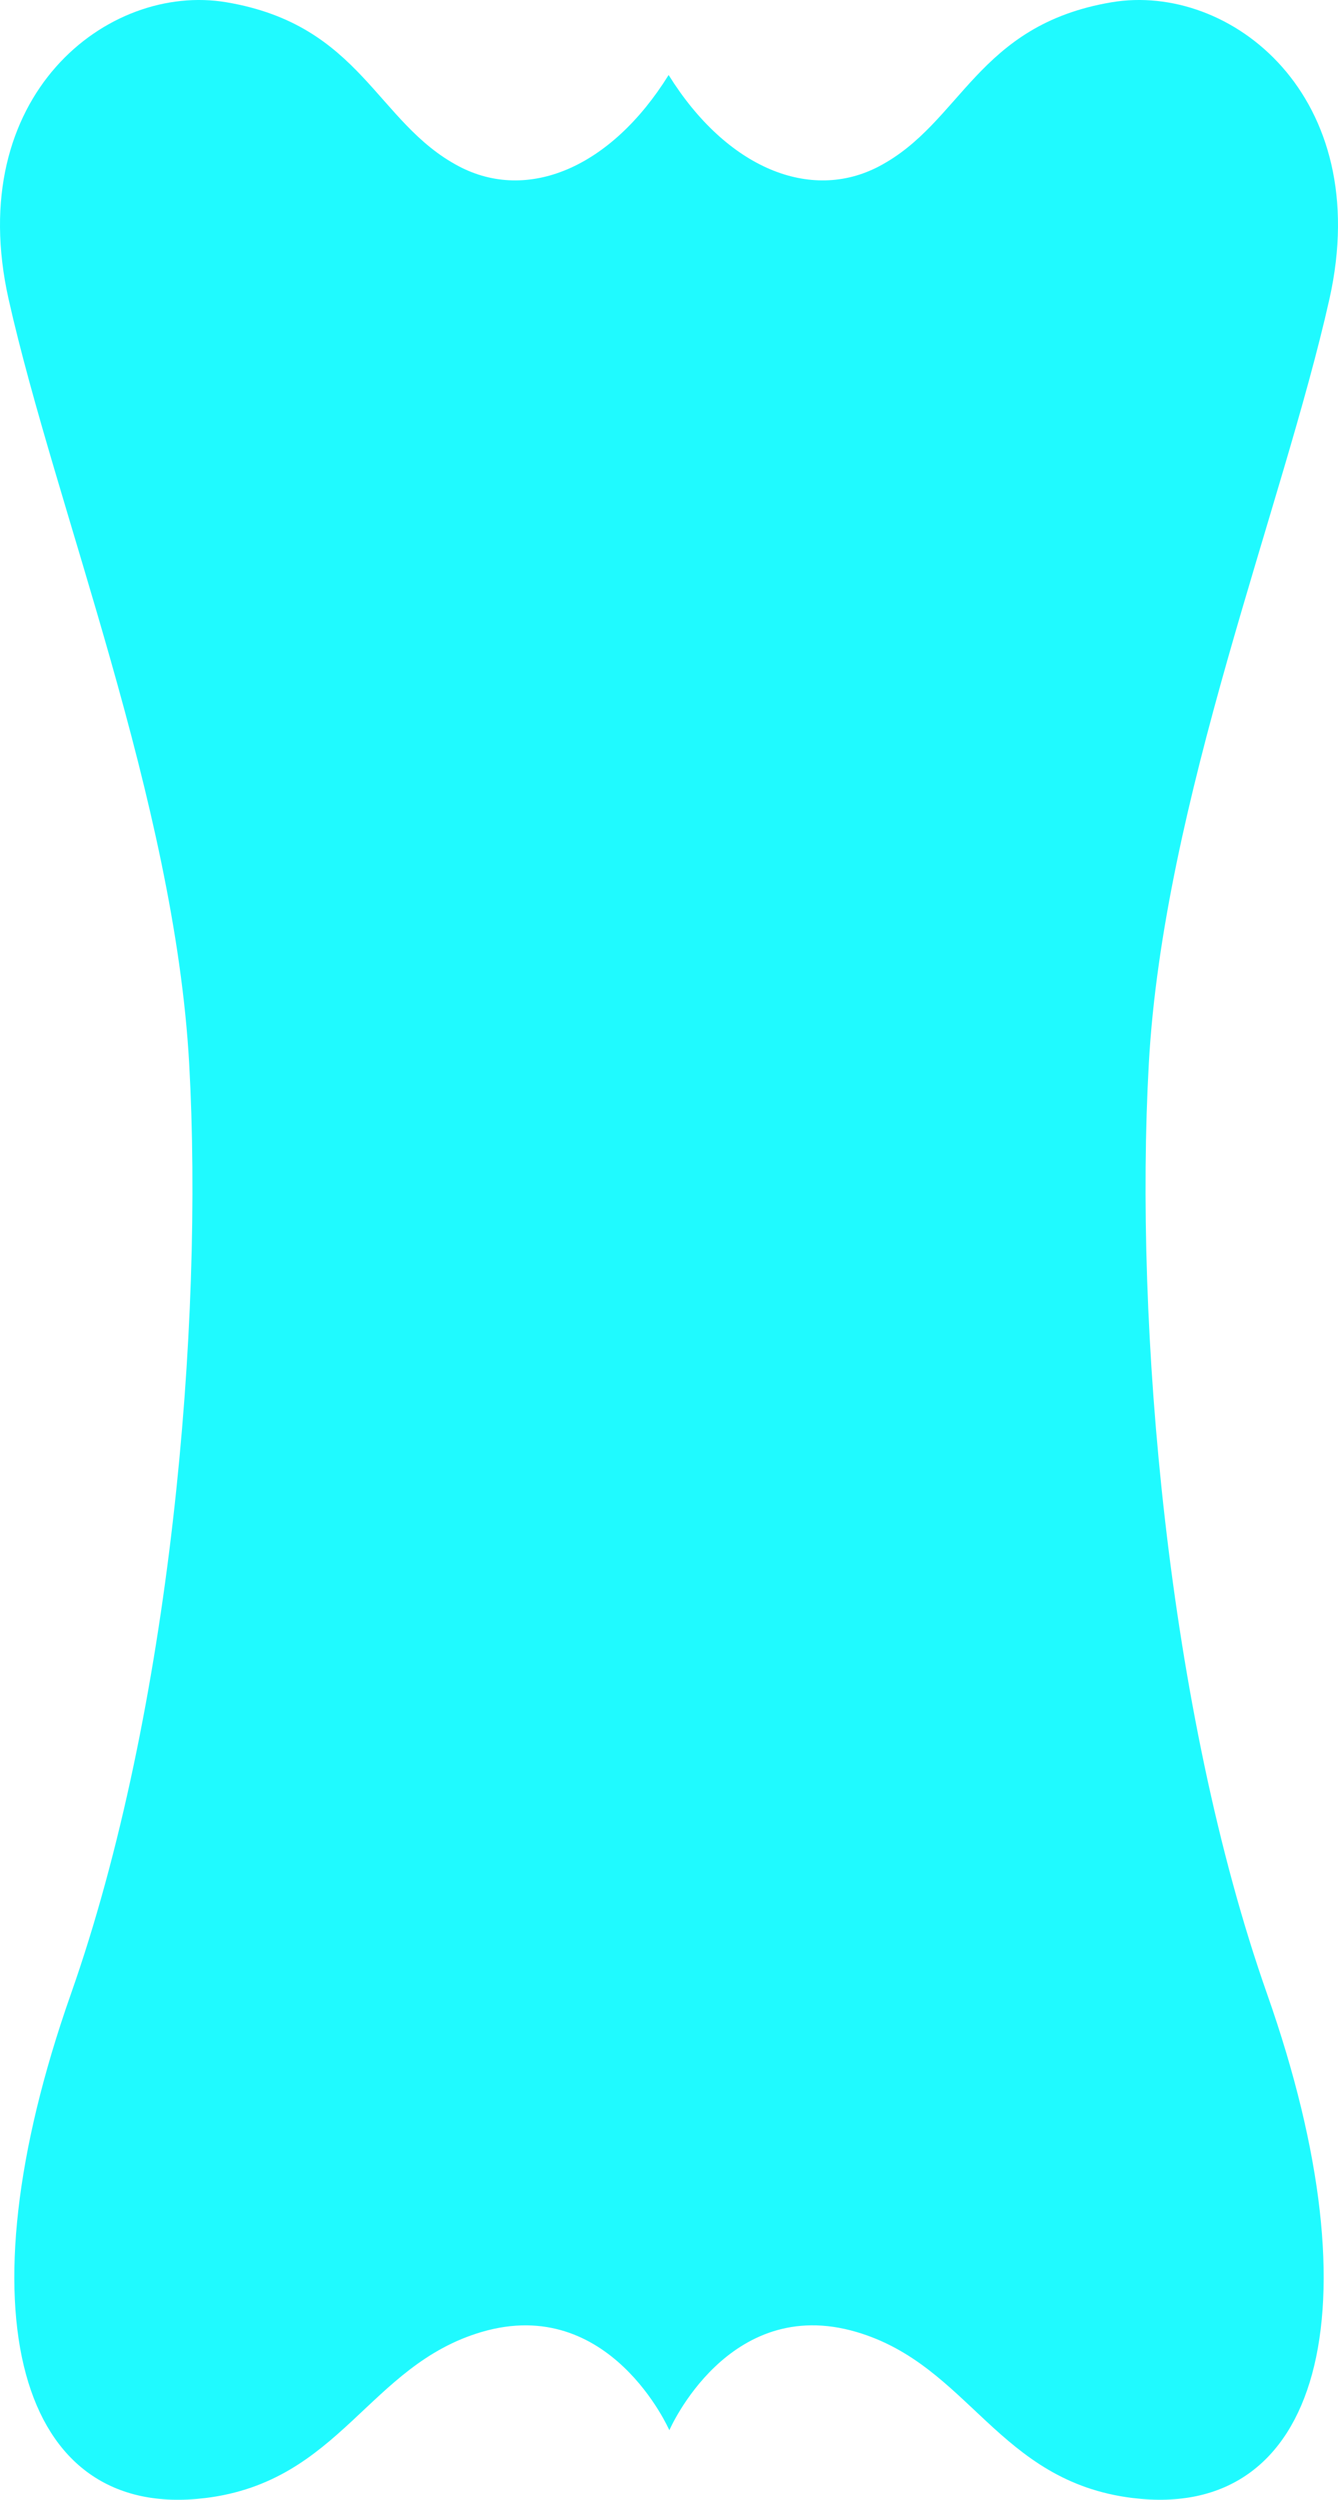 <svg id="_лой_2" xmlns="http://www.w3.org/2000/svg" width="578.46" height="1080" viewBox="0 0 578.46 1080"><g id="Shape08_8385300"><path id="Shape08_8385300-2" d="M289.39 1049.95s25.36-58.69 80.76-42.48c49.05 14.36 61.01 64.61 119.64 71.79 80.75 9.88 106.48-80.16 58.03-217.75-43.17-122.59-57.43-288.93-51.15-402 6.28-113.06 57.85-240.17 78.06-330.21C594.47 41.37 531.89-7.71 480.51.99c-58.32 9.87-64.61 52.04-100.5 70.89-29.53 15.5-65.81.9-90.94-39.48h0c-25.12 40.38-61.1 54.98-90.63 39.48C162.56 53.03 156.27 10.86 97.95.99 46.57-7.71-16.01 41.37 3.73 129.31c20.22 90.04 71.78 217.15 78.06 330.21 6.28 113.06-7.97 279.41-51.15 402-48.45 137.59-22.73 227.63 58.03 217.75 58.63-7.18 70.58-57.43 119.64-71.79 55.4-16.22 81.07 42.48 81.07 42.48h0z" fill="#1ffaff"/></g></svg>
